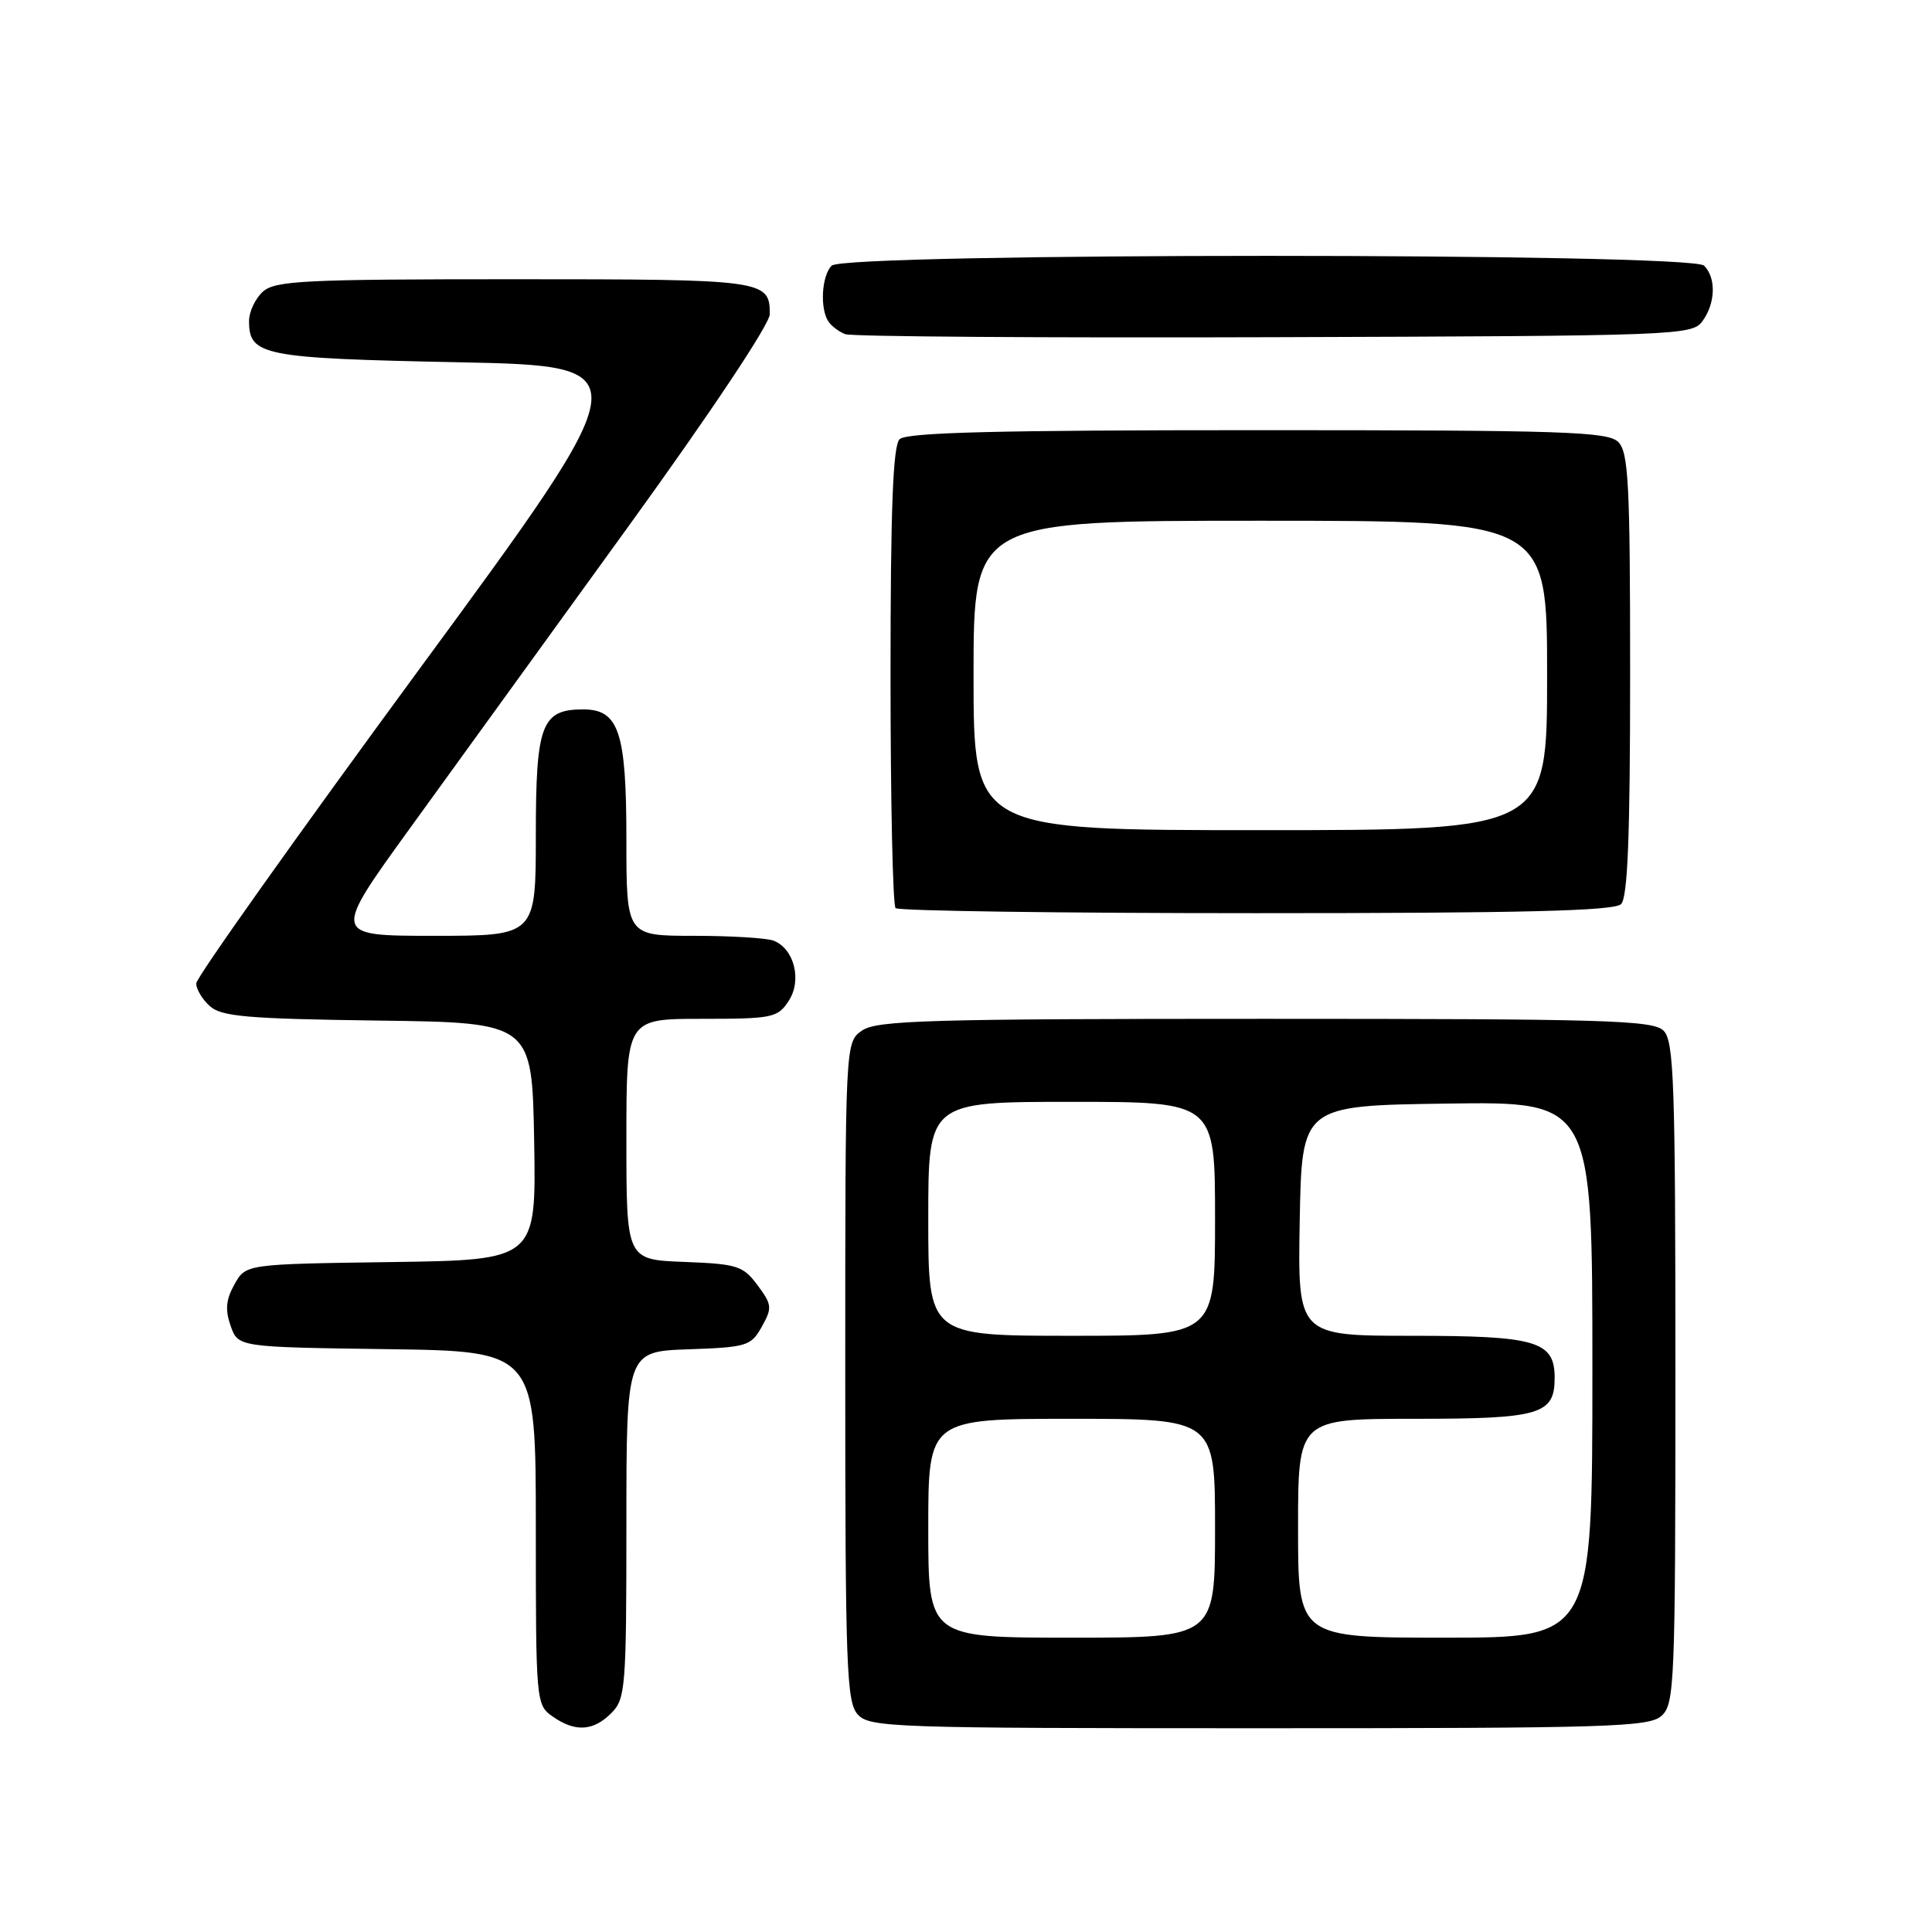 <?xml version="1.0" encoding="UTF-8" standalone="no"?>
<!DOCTYPE svg PUBLIC "-//W3C//DTD SVG 1.1//EN" "http://www.w3.org/Graphics/SVG/1.1/DTD/svg11.dtd" >
<svg xmlns="http://www.w3.org/2000/svg" xmlns:xlink="http://www.w3.org/1999/xlink" version="1.1" viewBox="0 0 256 256">
 <g >
 <path fill="currentColor"
d=" M 81.00 227.00 C 82.88 225.12 83.00 223.67 83.00 202.04 C 83.00 179.08 83.00 179.08 91.22 178.79 C 98.97 178.52 99.52 178.35 100.94 175.80 C 102.34 173.30 102.30 172.88 100.38 170.30 C 98.46 167.72 97.70 167.48 90.65 167.21 C 83.00 166.92 83.00 166.92 83.00 150.96 C 83.00 135.00 83.00 135.00 92.98 135.00 C 102.36 135.00 103.05 134.86 104.50 132.63 C 106.30 129.90 105.24 125.69 102.49 124.64 C 101.58 124.29 96.82 124.00 91.92 124.00 C 83.00 124.00 83.00 124.00 83.00 111.22 C 83.00 96.99 82.01 94.00 77.27 94.00 C 71.75 94.00 71.00 95.99 71.00 110.65 C 71.00 124.00 71.00 124.00 57.50 124.00 C 44.01 124.00 44.01 124.00 54.32 109.75 C 59.99 101.91 73.04 83.88 83.32 69.68 C 94.25 54.57 102.00 42.93 102.00 41.63 C 102.00 37.09 101.36 37.00 68.13 37.00 C 40.25 37.00 36.45 37.19 34.83 38.65 C 33.82 39.57 33.00 41.31 33.00 42.53 C 33.00 47.12 34.75 47.47 60.68 48.00 C 85.06 48.50 85.06 48.50 55.53 88.71 C 39.29 110.83 26.00 129.54 26.00 130.31 C 26.00 131.07 26.81 132.43 27.81 133.32 C 29.33 134.70 32.80 135.00 50.06 135.23 C 70.50 135.50 70.50 135.50 70.78 151.23 C 71.05 166.96 71.05 166.96 51.81 167.23 C 32.57 167.50 32.57 167.50 31.07 170.18 C 29.94 172.20 29.81 173.56 30.56 175.68 C 31.55 178.50 31.55 178.50 51.27 178.77 C 71.00 179.04 71.00 179.04 71.00 202.46 C 71.00 225.53 71.03 225.91 73.22 227.44 C 76.21 229.54 78.60 229.40 81.00 227.00 Z  M 220.17 227.35 C 221.89 225.79 222.00 223.05 222.00 181.92 C 222.00 143.46 221.81 137.95 220.43 136.57 C 219.04 135.18 212.87 135.00 167.65 135.00 C 122.92 135.00 116.16 135.20 114.22 136.56 C 112.00 138.11 112.00 138.11 112.00 181.73 C 112.00 220.91 112.17 225.53 113.65 227.17 C 115.22 228.90 118.19 229.00 166.83 229.00 C 213.36 229.00 218.52 228.84 220.17 227.35 Z  M 214.80 119.80 C 215.68 118.92 216.00 110.77 216.00 89.37 C 216.00 64.13 215.79 59.93 214.43 58.57 C 213.05 57.19 207.32 57.00 166.63 57.00 C 132.01 57.00 120.10 57.30 119.20 58.20 C 118.32 59.08 118.00 67.43 118.00 89.53 C 118.00 106.11 118.30 119.97 118.67 120.33 C 119.03 120.70 140.54 121.00 166.47 121.00 C 201.79 121.00 213.90 120.70 214.80 119.80 Z  M 225.58 42.56 C 227.32 40.19 227.42 36.82 225.80 35.20 C 224.07 33.47 111.93 33.47 110.20 35.20 C 108.87 36.53 108.62 40.88 109.77 42.60 C 110.17 43.21 111.17 43.96 112.00 44.28 C 112.83 44.60 138.40 44.78 168.83 44.68 C 222.34 44.51 224.21 44.44 225.58 42.56 Z  M 123.00 202.50 C 123.00 188.00 123.00 188.00 142.00 188.00 C 161.00 188.00 161.00 188.00 161.00 202.50 C 161.00 217.00 161.00 217.00 142.00 217.00 C 123.00 217.00 123.00 217.00 123.00 202.50 Z  M 172.00 202.50 C 172.00 188.00 172.00 188.00 187.43 188.00 C 204.07 188.00 206.00 187.44 206.00 182.58 C 206.00 177.71 203.61 177.00 187.15 177.00 C 171.95 177.00 171.95 177.00 172.22 161.75 C 172.50 146.50 172.50 146.50 191.75 146.23 C 211.00 145.96 211.00 145.96 211.00 181.48 C 211.00 217.00 211.00 217.00 191.50 217.00 C 172.00 217.00 172.00 217.00 172.00 202.50 Z  M 123.00 161.50 C 123.00 146.00 123.00 146.00 142.00 146.00 C 161.00 146.00 161.00 146.00 161.00 161.50 C 161.00 177.00 161.00 177.00 142.00 177.00 C 123.00 177.00 123.00 177.00 123.00 161.50 Z  M 129.00 89.50 C 129.00 69.00 129.00 69.00 167.00 69.00 C 205.00 69.00 205.00 69.00 205.00 89.50 C 205.00 110.00 205.00 110.00 167.00 110.00 C 129.00 110.00 129.00 110.00 129.00 89.50 Z "/>
</g>
</svg>